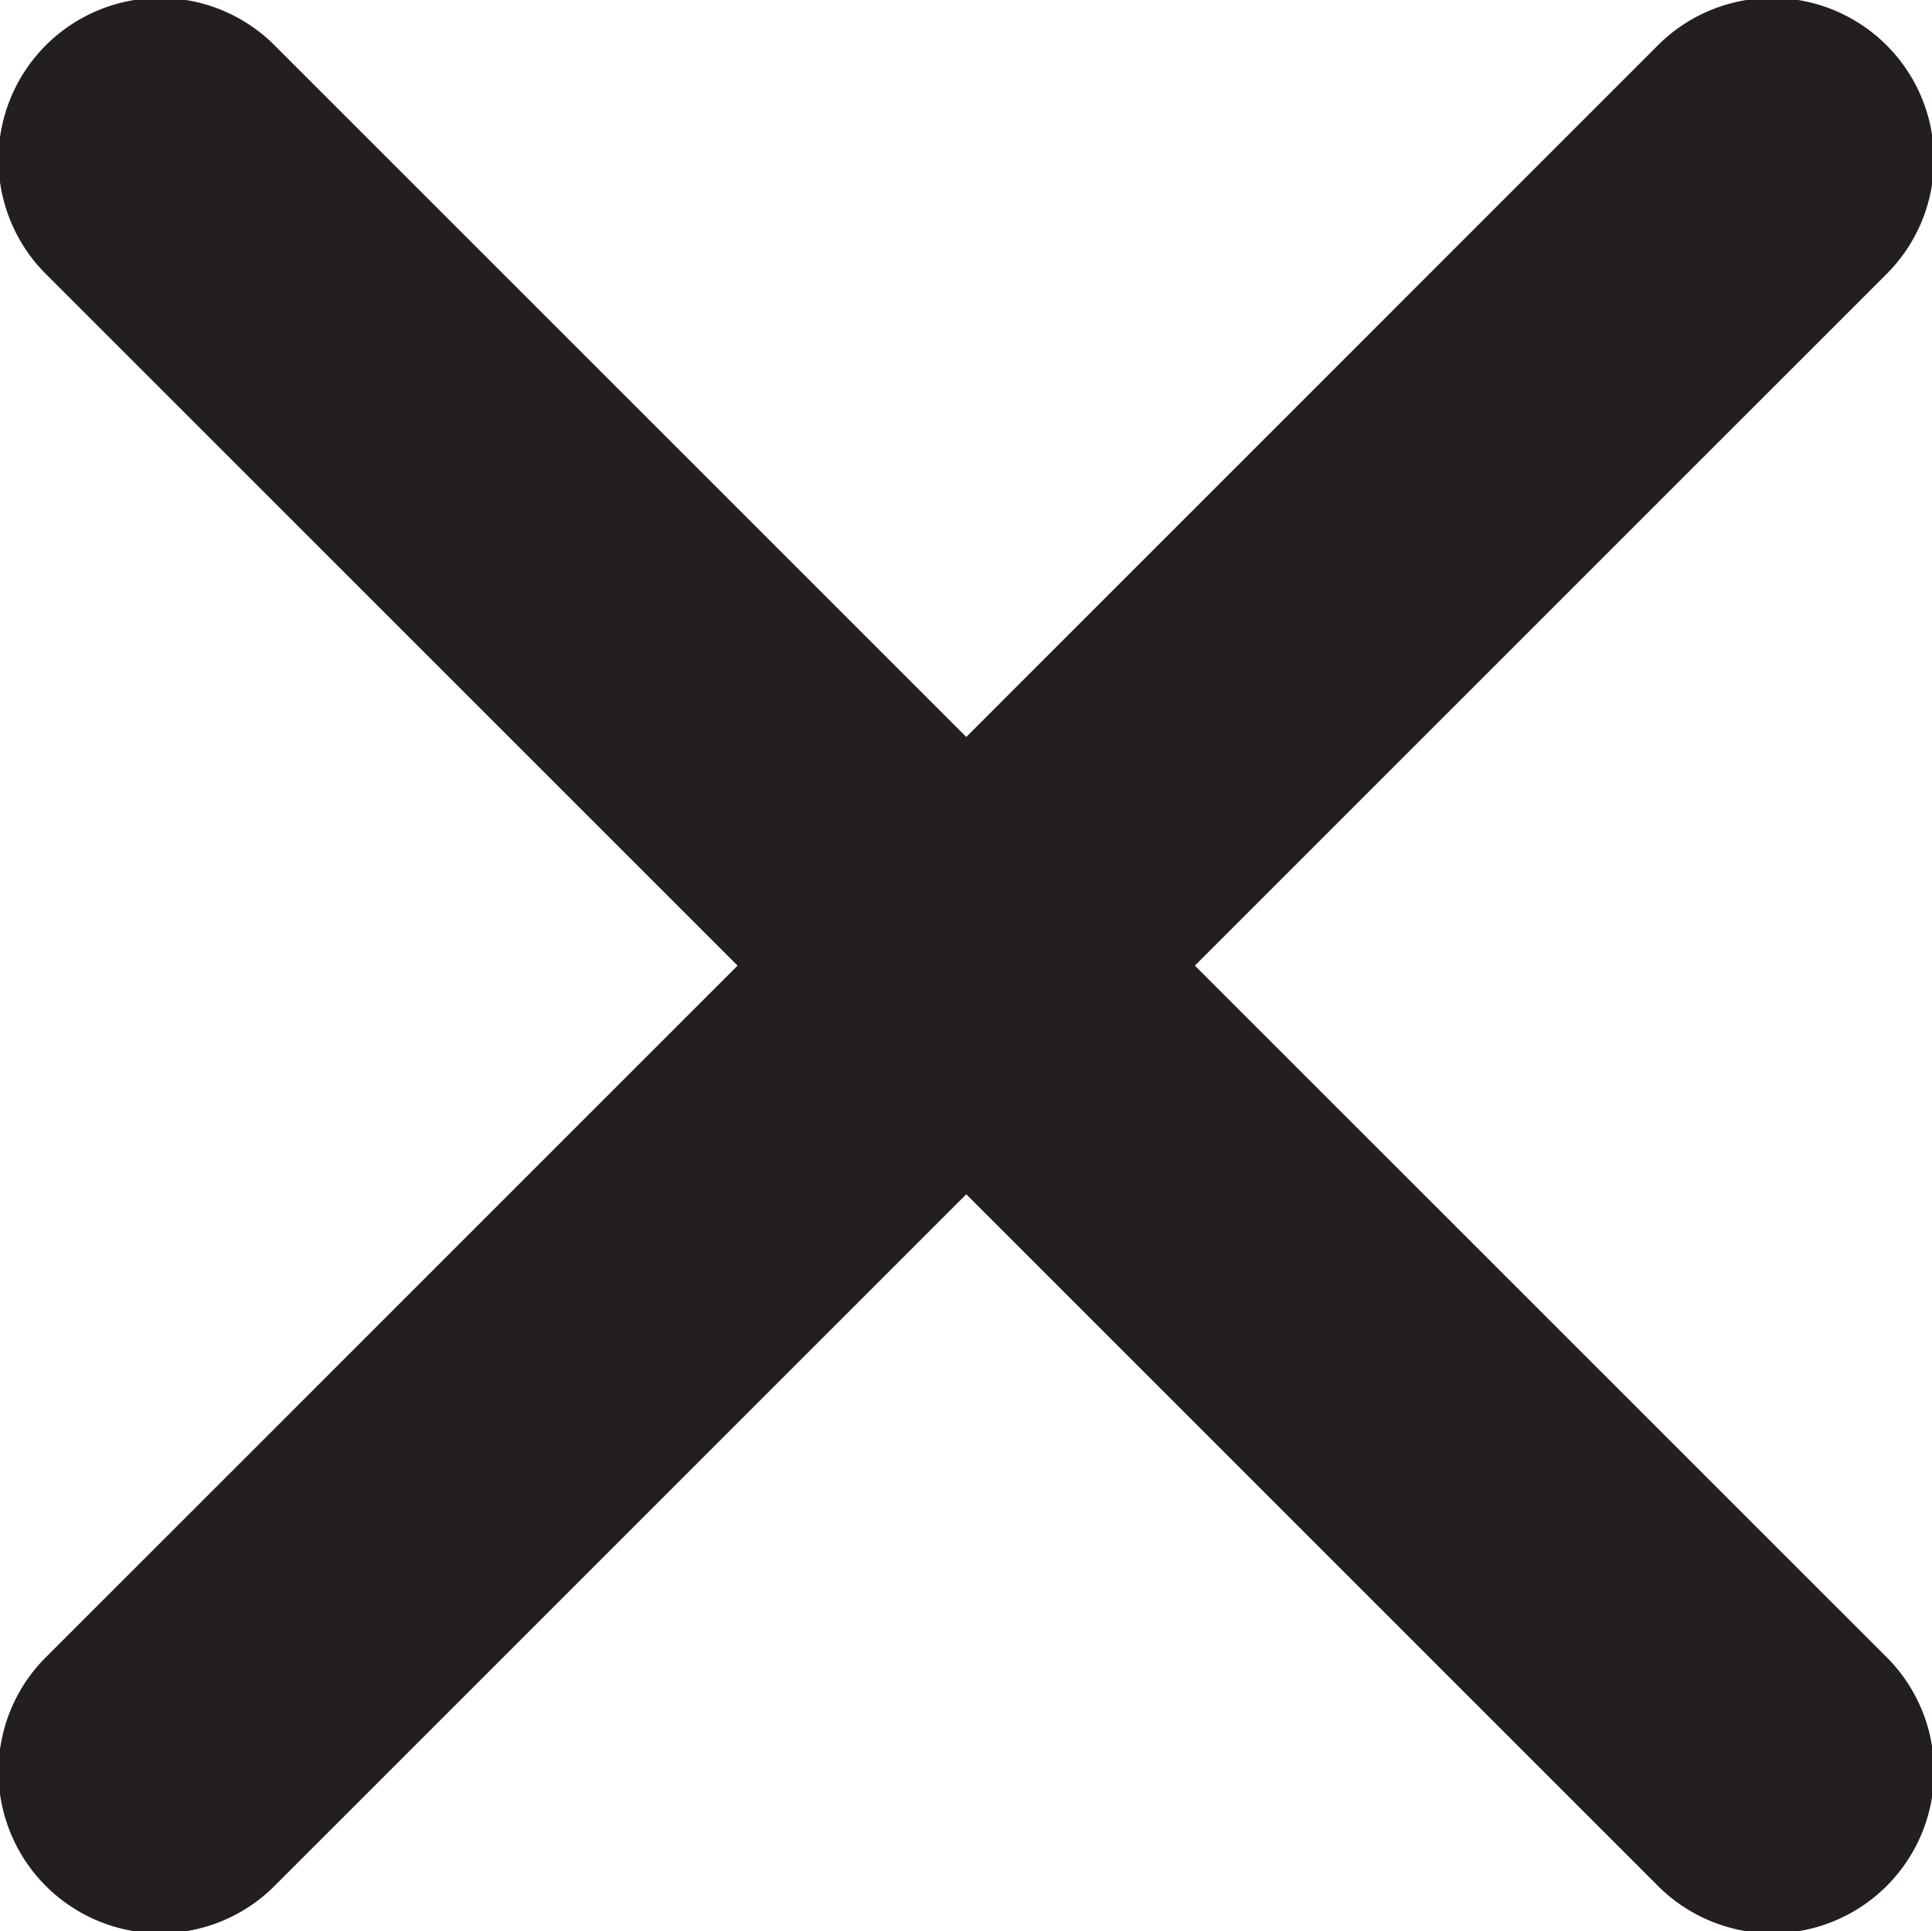 <svg xmlns="http://www.w3.org/2000/svg" width="22.1" height="22.094" viewBox="0 0 22.1 22.094">
  <path id="Icon_ionic-ios-close" data-name="Icon ionic-ios-close" d="M24.953,22.336l7.893-7.893a1.85,1.85,0,1,0-2.616-2.616L22.338,19.72l-7.893-7.893a1.85,1.85,0,1,0-2.616,2.616l7.893,7.893-7.893,7.893a1.85,1.85,0,1,0,2.616,2.616l7.893-7.893,7.893,7.893a1.85,1.85,0,1,0,2.616-2.616Z" transform="translate(-11.285 -11.289)" fill="#231e1f"/>
</svg>
